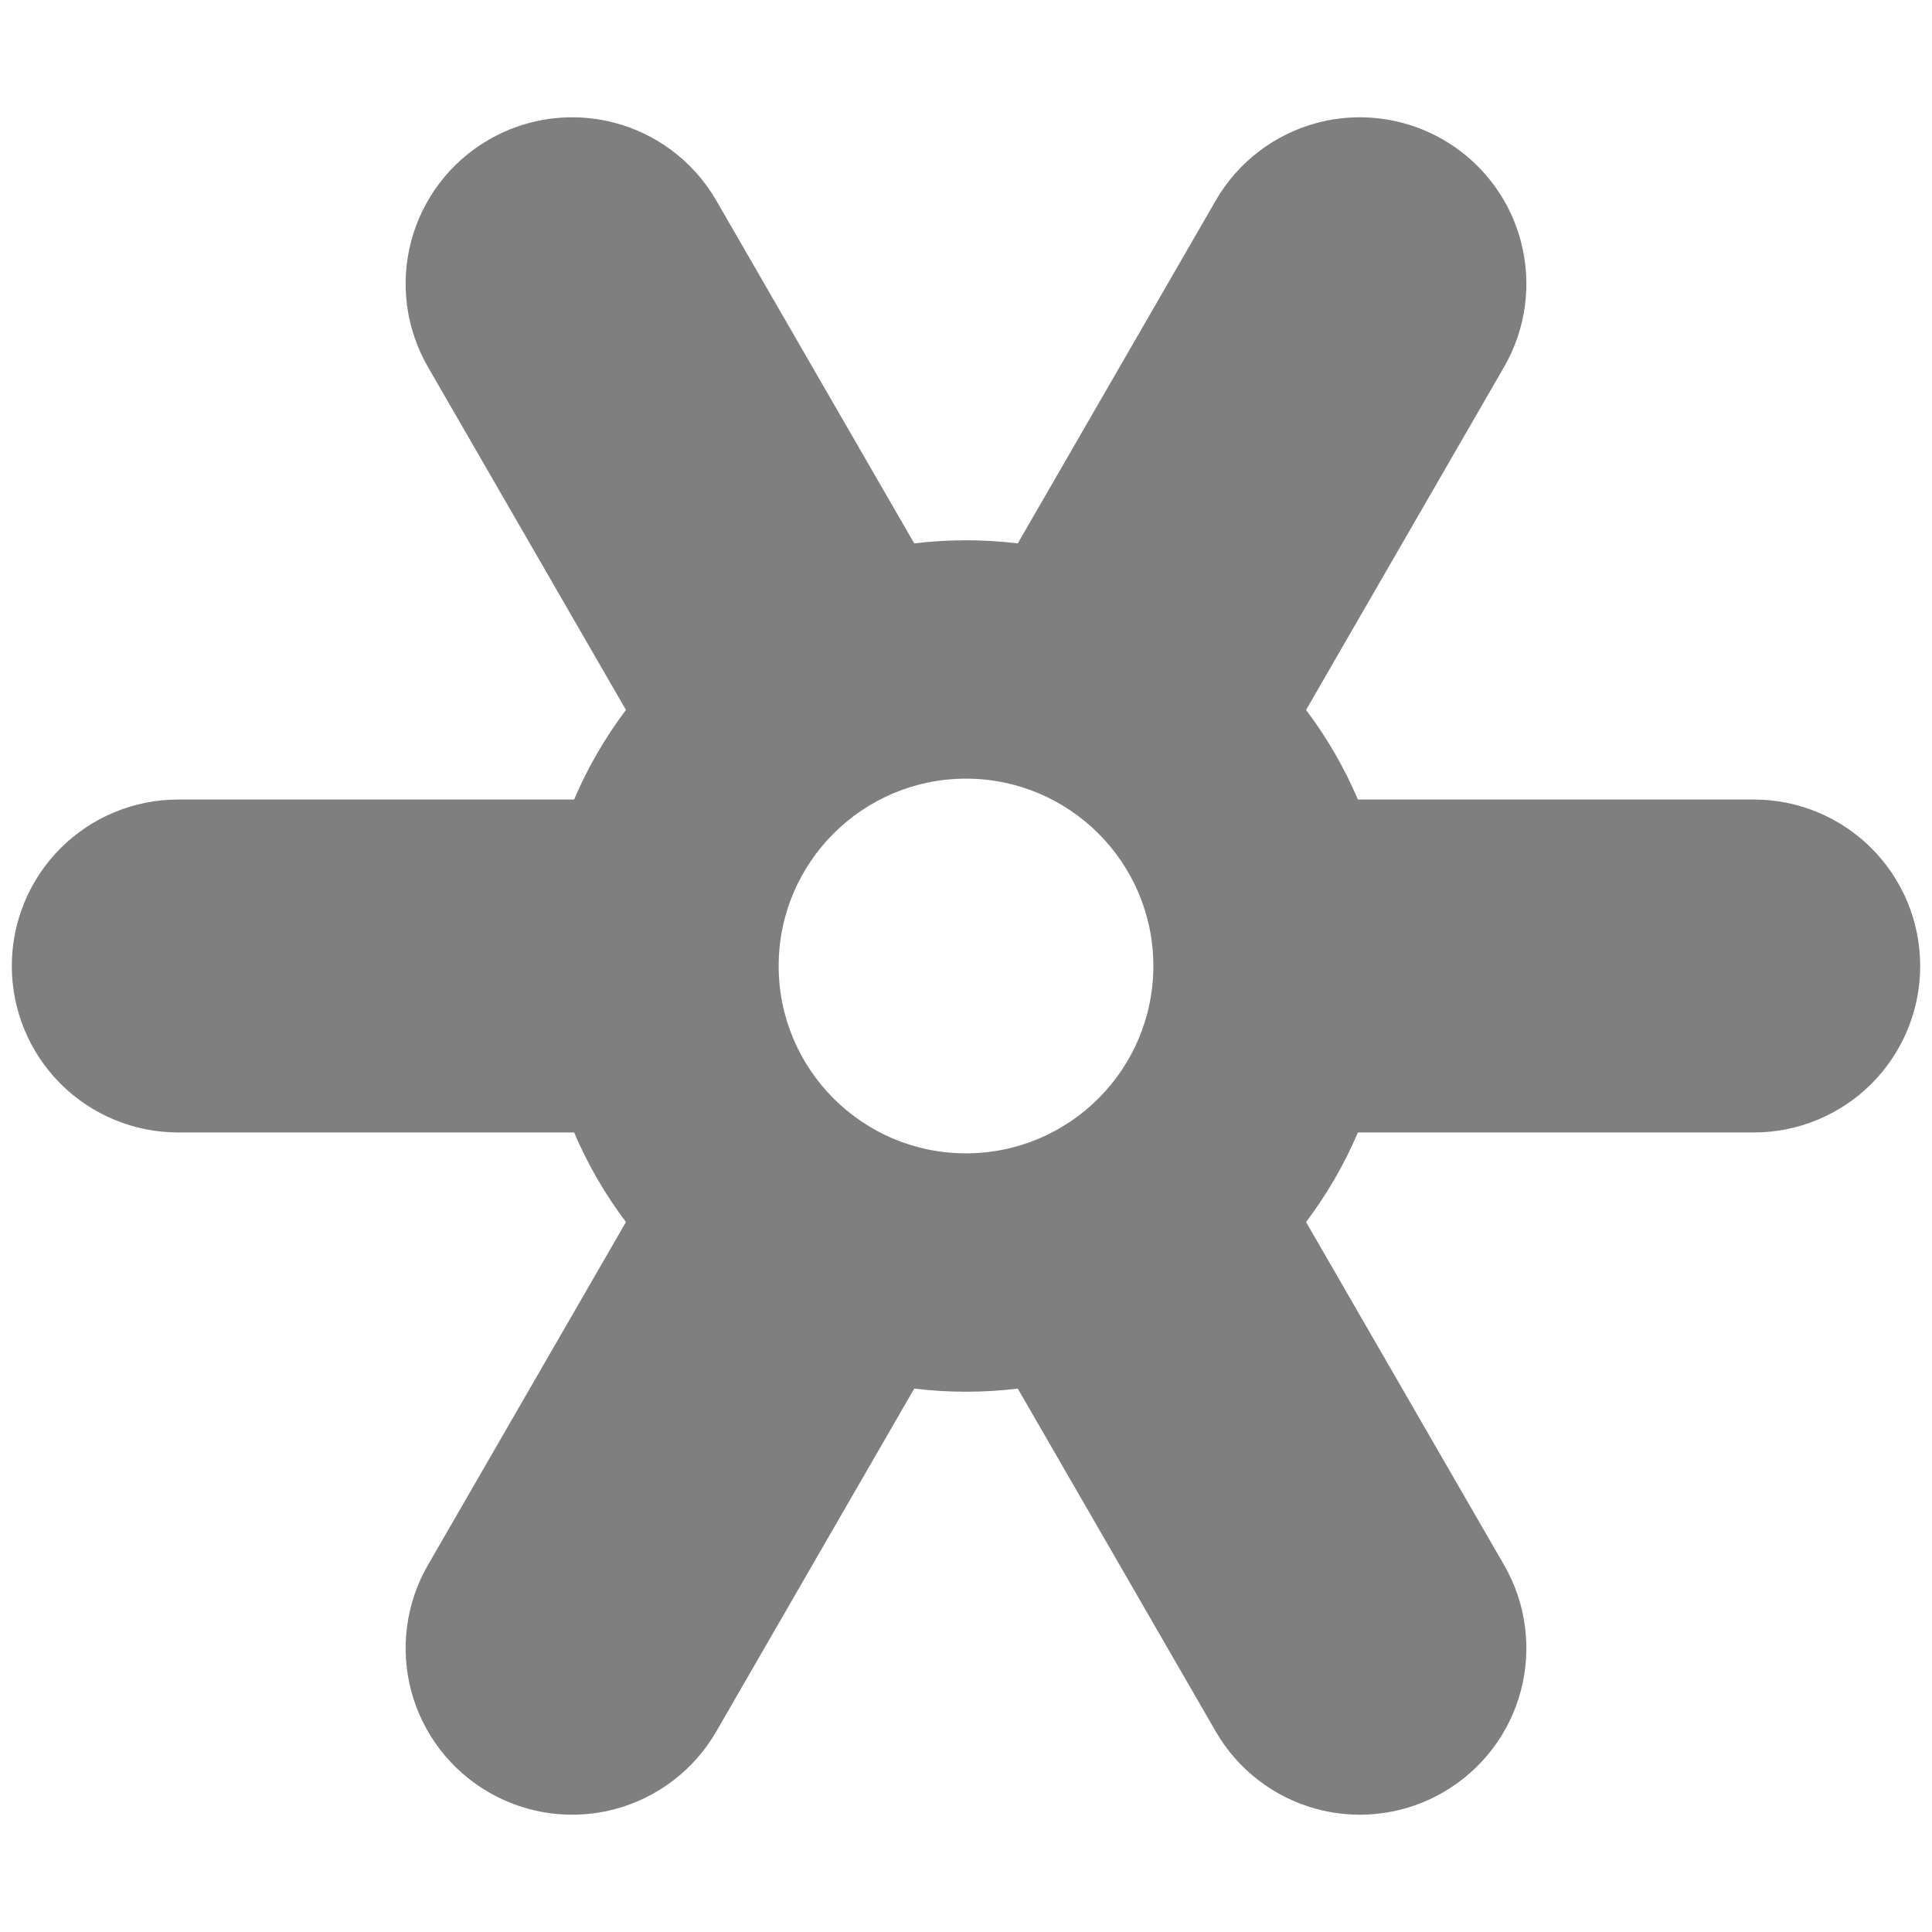 <svg viewBox="0 0 1000 1000" xmlns="http://www.w3.org/2000/svg"><path fill="rgb(127, 127, 127)" d="m370.728 103.763 102.479 177.496c8.784-1.066 17.724-1.615 26.793-1.615h.003c9.07 0 18.012.549 26.796 1.615l102.479-177.496c11.417-19.777 30.222-34.208 52.278-40.117 7.24-1.939 14.636-2.909 22.005-2.932 15.079-.05 30.045 3.862 43.33 11.534l.021.013.089.052c3.171 1.831 6.204 3.851 9.087 6.044 15.098 11.483 26.067 27.713 31.03 46.236 5.911 22.055 2.817 45.556-8.599 65.33l-102.506 177.544c10.728 14.216 19.771 29.771 26.84 46.369h204.944c22.833 0 44.729 9.073 60.879 25.218 16.14 16.147 25.21 38.045 25.21 60.879v.131c0 22.834-9.07 44.734-25.21 60.881-16.15 16.145-38.046 25.216-60.879 25.216h-204.944c-7.069 16.598-16.112 32.154-26.84 46.371l102.506 177.542c11.416 19.776 14.51 43.278 8.599 65.332-5.91 22.058-20.338 40.862-40.114 52.28l-.113.065c-13.203 7.623-28.065 11.535-43.05 11.535-7.461 0-14.953-.97-22.285-2.935-22.056-5.91-40.861-20.339-52.278-40.115l-102.479-177.496c-8.784 1.065-17.726 1.615-26.796 1.615-.001 0-.002 0-.003 0-9.069 0-18.009-.55-26.793-1.615l-102.479 177.496c-11.417 19.776-30.222 34.205-52.28 40.115-7.331 1.965-14.823 2.935-22.284 2.935-14.985 0-29.848-3.912-43.049-11.535l-.115-.065c-19.774-11.418-34.205-30.222-40.114-52.28-5.911-22.054-2.815-45.556 8.601-65.332l102.504-177.542c-10.726-14.217-19.771-29.773-26.838-46.371h-204.941c-22.834 0-44.735-9.071-60.882-25.216-16.144-16.147-25.215-38.047-25.215-60.881v-.131c0-22.834 9.071-44.732 25.215-60.879 16.147-16.145 38.048-25.218 60.882-25.218h204.941c7.067-16.598 16.112-32.153 26.838-46.369l-102.504-177.544c-11.416-19.774-14.512-43.275-8.601-65.33 5.909-22.058 20.34-40.863 40.114-52.28l.115-.066c5.746-3.317 11.806-5.931 18.054-7.827 8.334-2.528 17.003-3.776 25.704-3.704 7.225.059 14.474 1.028 21.572 2.93 10.352 2.773 19.988 7.423 28.479 13.622 9.604 7.01 17.745 16 23.804 26.495zm32.306 396.235c0 53.518 43.449 96.968 96.966 96.97h.003c53.518-.002 96.967-43.452 96.967-96.97 0-53.517-43.449-96.967-96.967-96.969-.001 0-.002 0-.003 0-53.517.002-96.966 43.452-96.966 96.969z"/></svg>